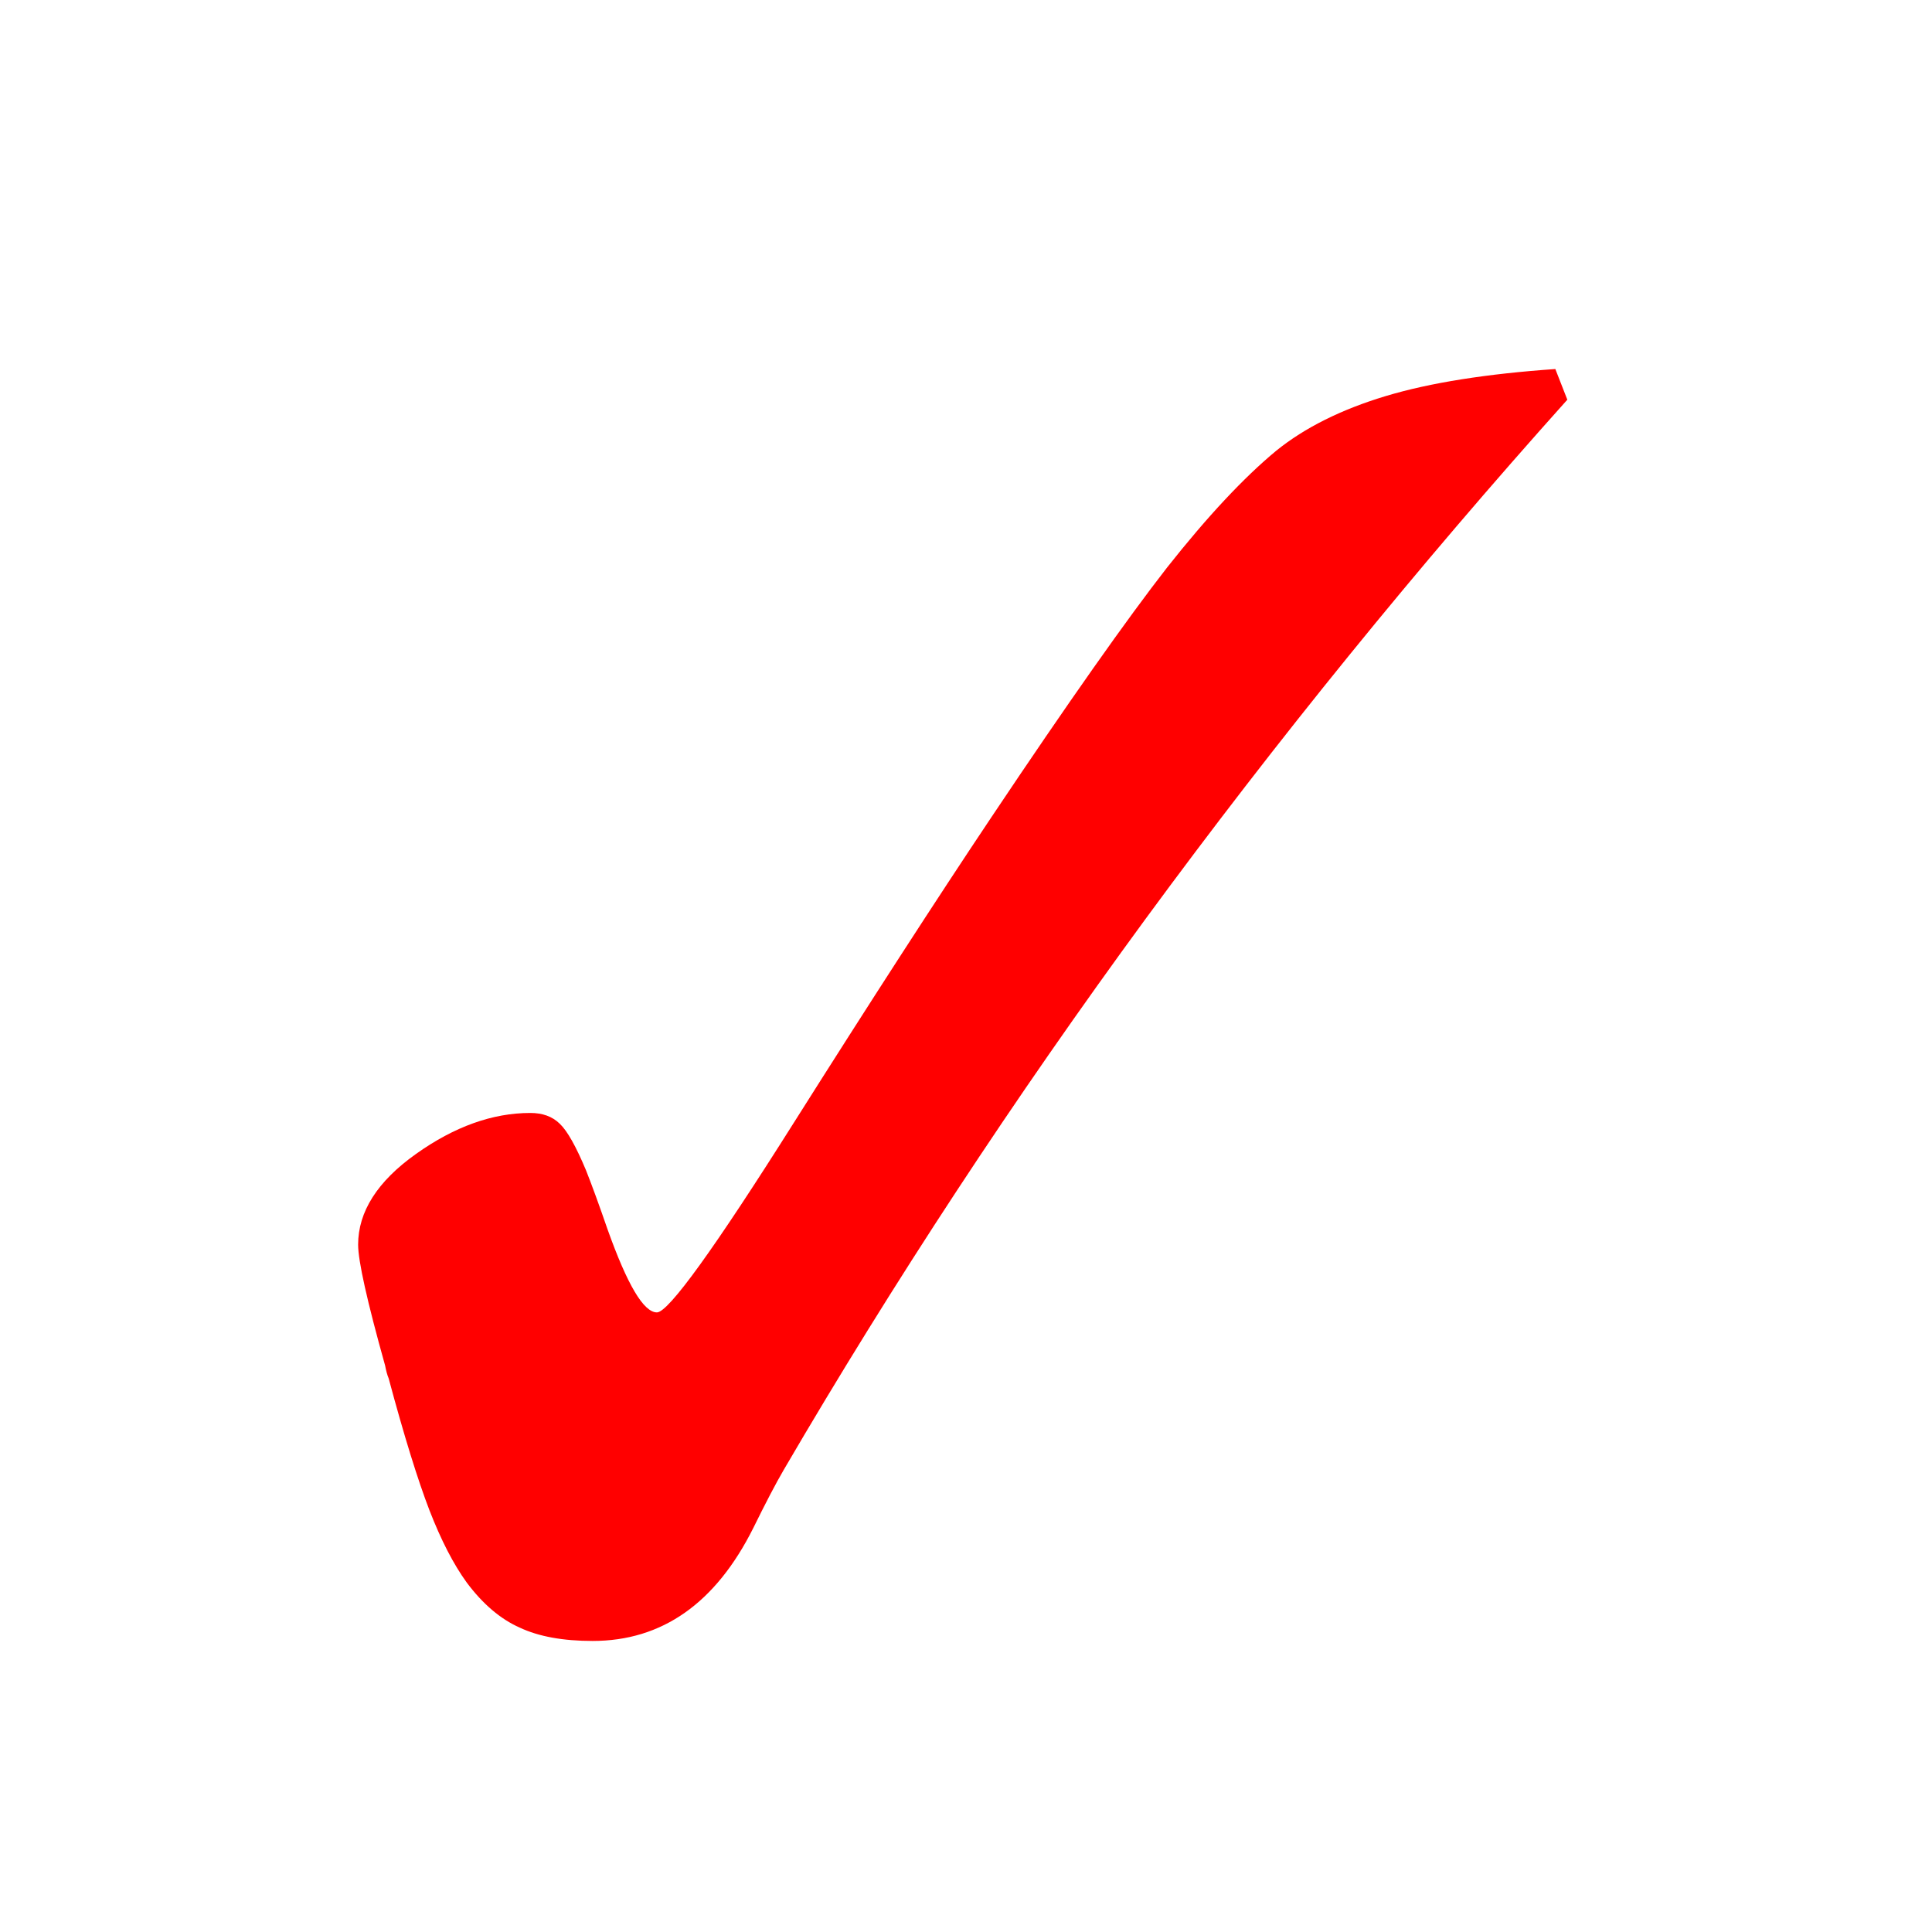 <?xml version="1.0" encoding="utf-8"?>
<!-- Generator: Adobe Illustrator 15.1.0, SVG Export Plug-In . SVG Version: 6.00 Build 0)  -->
<!DOCTYPE svg PUBLIC "-//W3C//DTD SVG 1.1//EN" "http://www.w3.org/Graphics/SVG/1.1/DTD/svg11.dtd">
<svg version="1.1" id="Layer_1" xmlns="http://www.w3.org/2000/svg" xmlns:xlink="http://www.w3.org/1999/xlink" x="0px" y="0px"
	 width="14.172px" height="14.172px" viewBox="0 0 14.172 14.172" enable-background="new 0 0 14.172 14.172" xml:space="preserve">
<g enable-background="new    ">
	<path fill="#FF0000" d="M11.497,2.932C10.396,4.16,9.365,5.43,8.402,6.742C7.44,8.055,6.556,9.4,5.749,10.782
		c-0.06,0.103-0.134,0.245-0.223,0.426c-0.276,0.552-0.669,0.829-1.179,0.829c-0.216,0-0.395-0.032-0.535-0.098
		c-0.14-0.062-0.27-0.172-0.388-0.33c-0.098-0.135-0.189-0.312-0.274-0.531c-0.085-0.221-0.185-0.542-0.299-0.967
		c-0.01-0.023-0.019-0.057-0.026-0.094C2.693,9.545,2.627,9.25,2.627,9.13c0-0.241,0.141-0.464,0.424-0.665
		C3.333,8.264,3.613,8.164,3.89,8.164c0.089,0,0.161,0.025,0.216,0.079c0.056,0.053,0.119,0.166,0.192,0.34
		c0.042,0.106,0.095,0.25,0.158,0.433c0.145,0.407,0.265,0.611,0.363,0.611c0.084,0,0.42-0.465,1.007-1.396
		c0.561-0.888,1.042-1.632,1.446-2.236C7.837,5.15,8.268,4.539,8.561,4.163c0.297-0.376,0.564-0.661,0.801-0.857
		c0.209-0.169,0.478-0.303,0.804-0.401c0.326-0.098,0.742-0.163,1.243-0.198L11.497,2.932z"/>
</g>
</svg>
